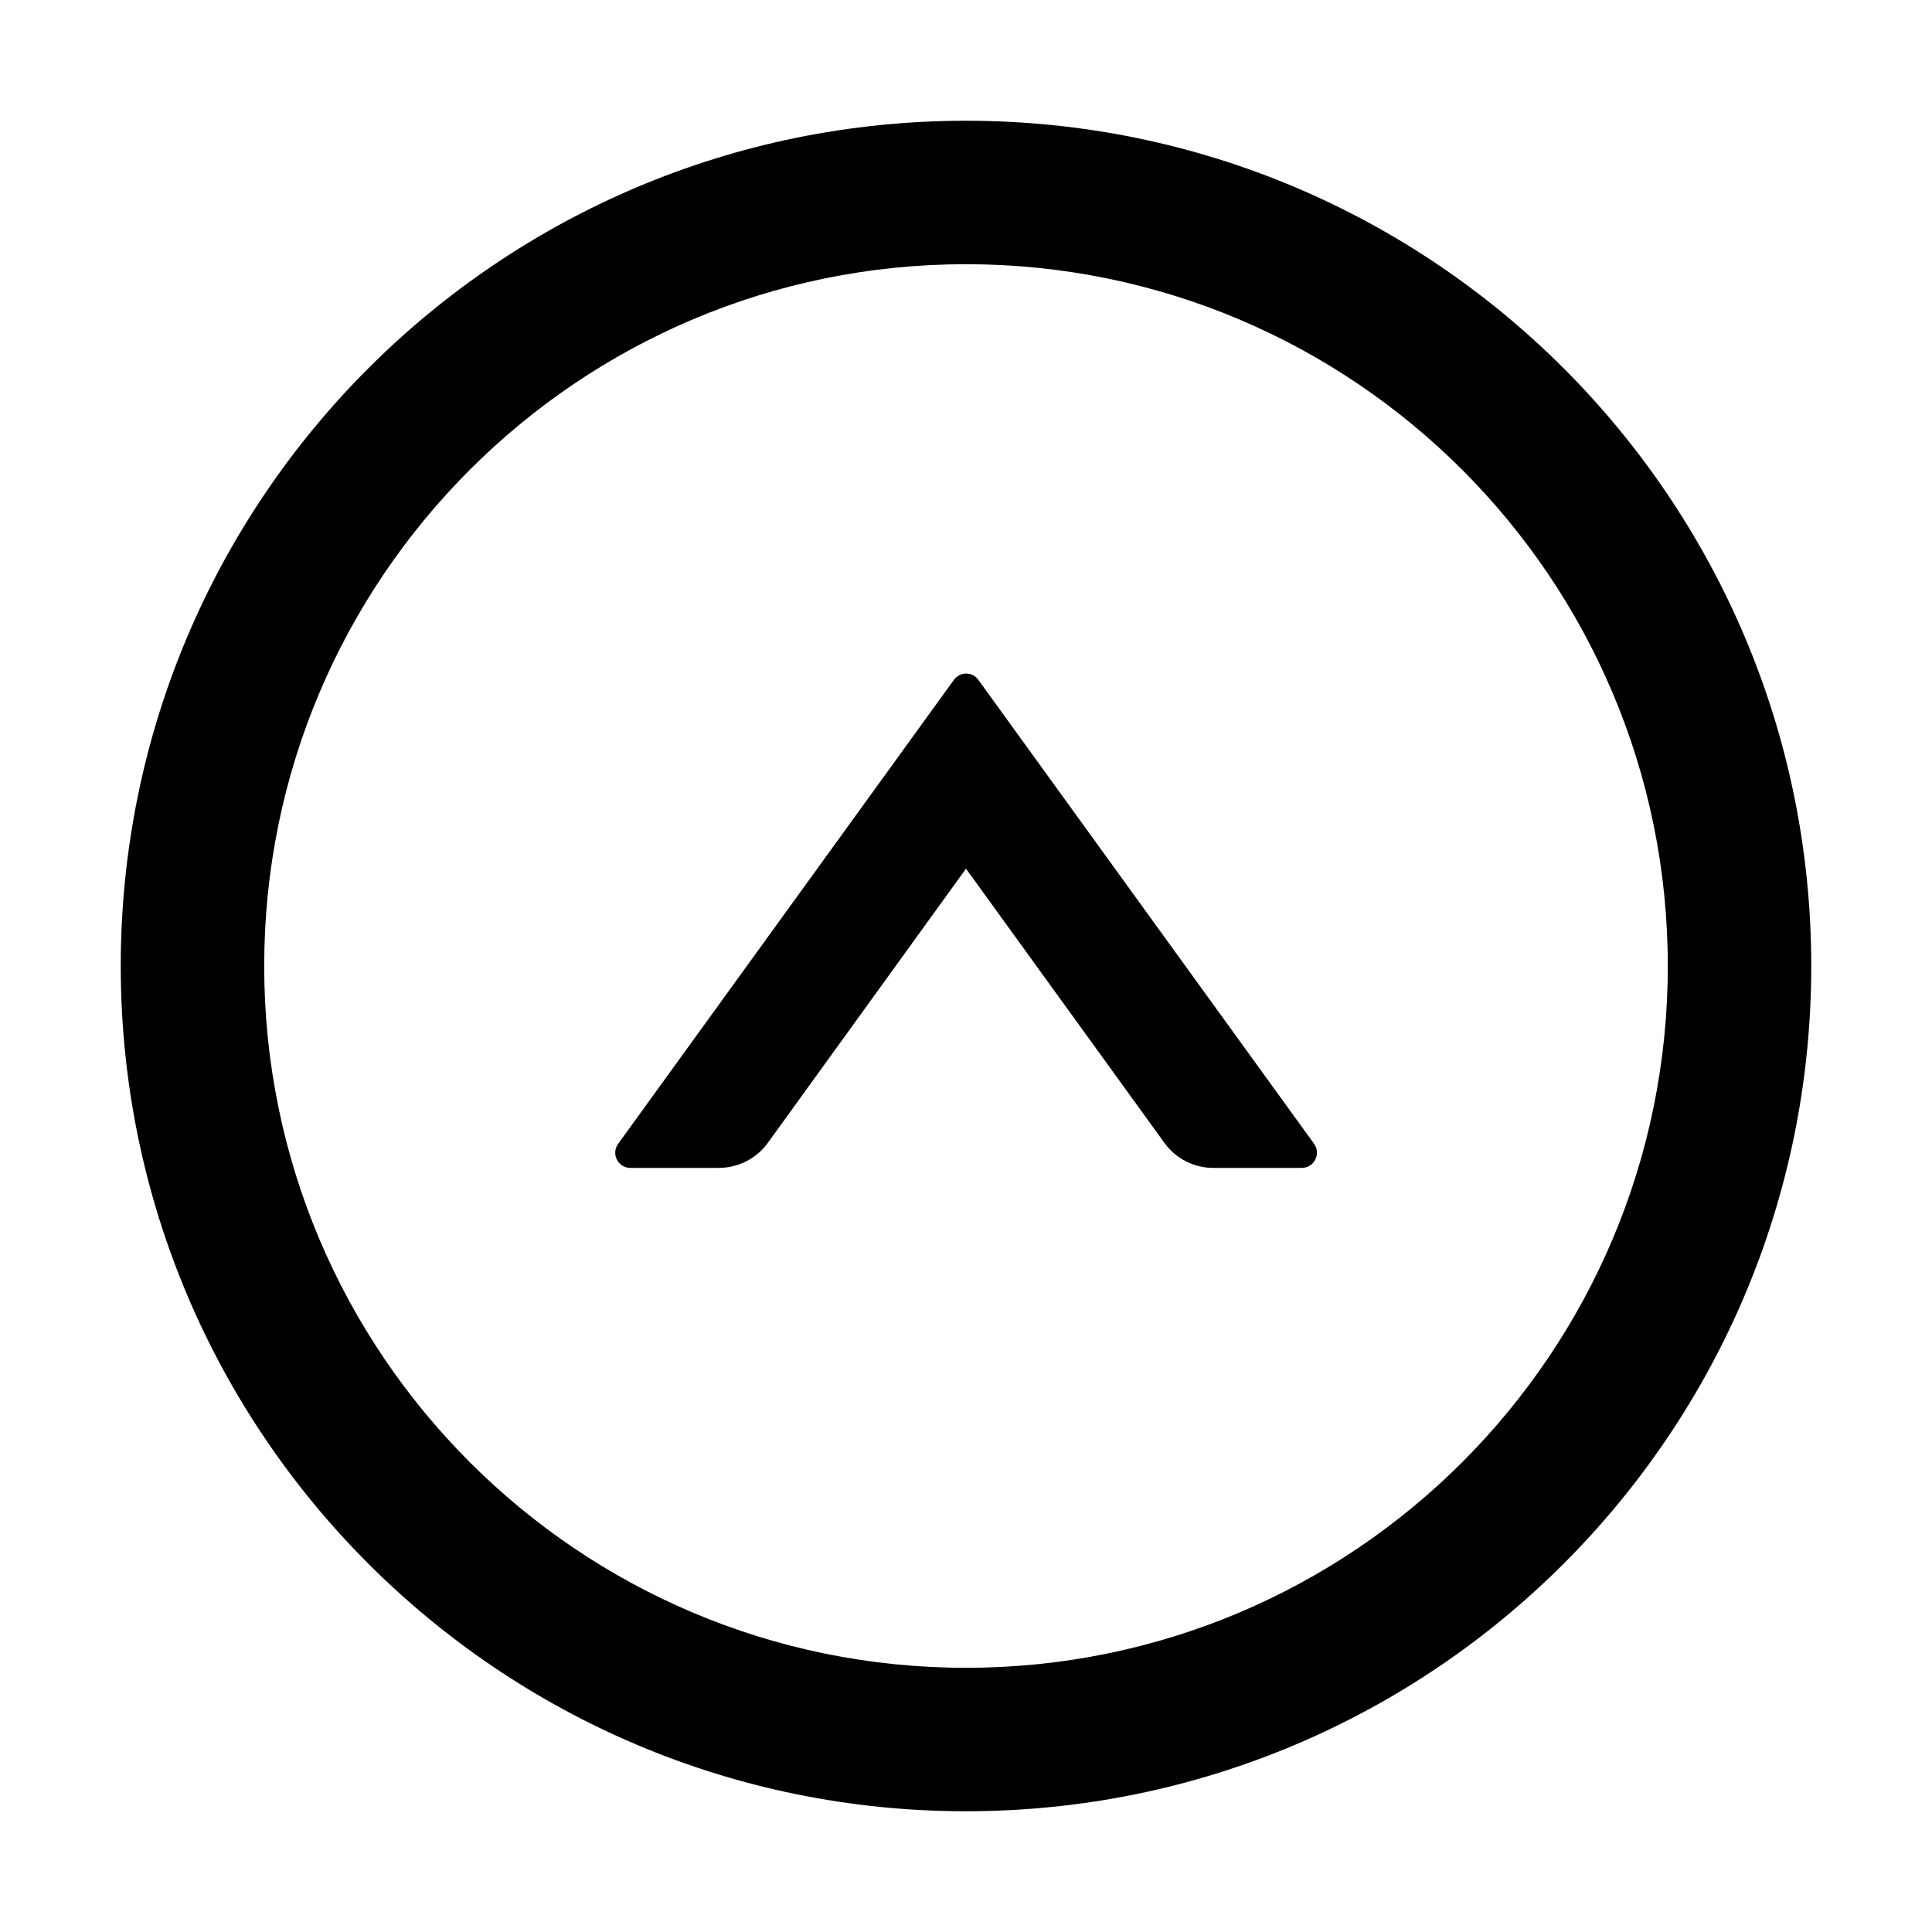 <?xml version="1.0" encoding="UTF-8"?>
<svg width="16px" height="16px" viewBox="0 0 16 16" version="1.1" xmlns="http://www.w3.org/2000/svg" xmlns:xlink="http://www.w3.org/1999/xlink">
    <title>up-circle</title>
    <g id="up-circle" stroke="none" stroke-width="1" fill="none" fill-rule="evenodd">
        <g fill-rule="nonzero">
            <rect id="矩形" opacity="0" x="0" y="0" width="16" height="16"></rect>
            <path d="M8.102,5.63 C8.052,5.561 7.95,5.561 7.9,5.63 L5.119,9.473 C5.059,9.556 5.119,9.672 5.22,9.672 L5.953,9.672 C6.112,9.672 6.264,9.595 6.358,9.466 L8,7.194 L9.644,9.466 C9.738,9.595 9.887,9.672 10.048,9.672 L10.781,9.672 C10.883,9.672 10.942,9.556 10.883,9.473 L8.102,5.63 Z" id="路径" fill="#000000"></path>
            <path d="M8,1 C4.134,1 1,4.134 1,8 C1,11.866 4.134,15 8,15 C11.866,15 15,11.866 15,8 C15,4.134 11.866,1 8,1 Z M8,13.812 C4.791,13.812 2.188,11.209 2.188,8 C2.188,4.791 4.791,2.188 8,2.188 C11.209,2.188 13.812,4.791 13.812,8 C13.812,11.209 11.209,13.812 8,13.812 Z" id="形状" fill="#000000"></path>
        </g>
    </g>
</svg>
